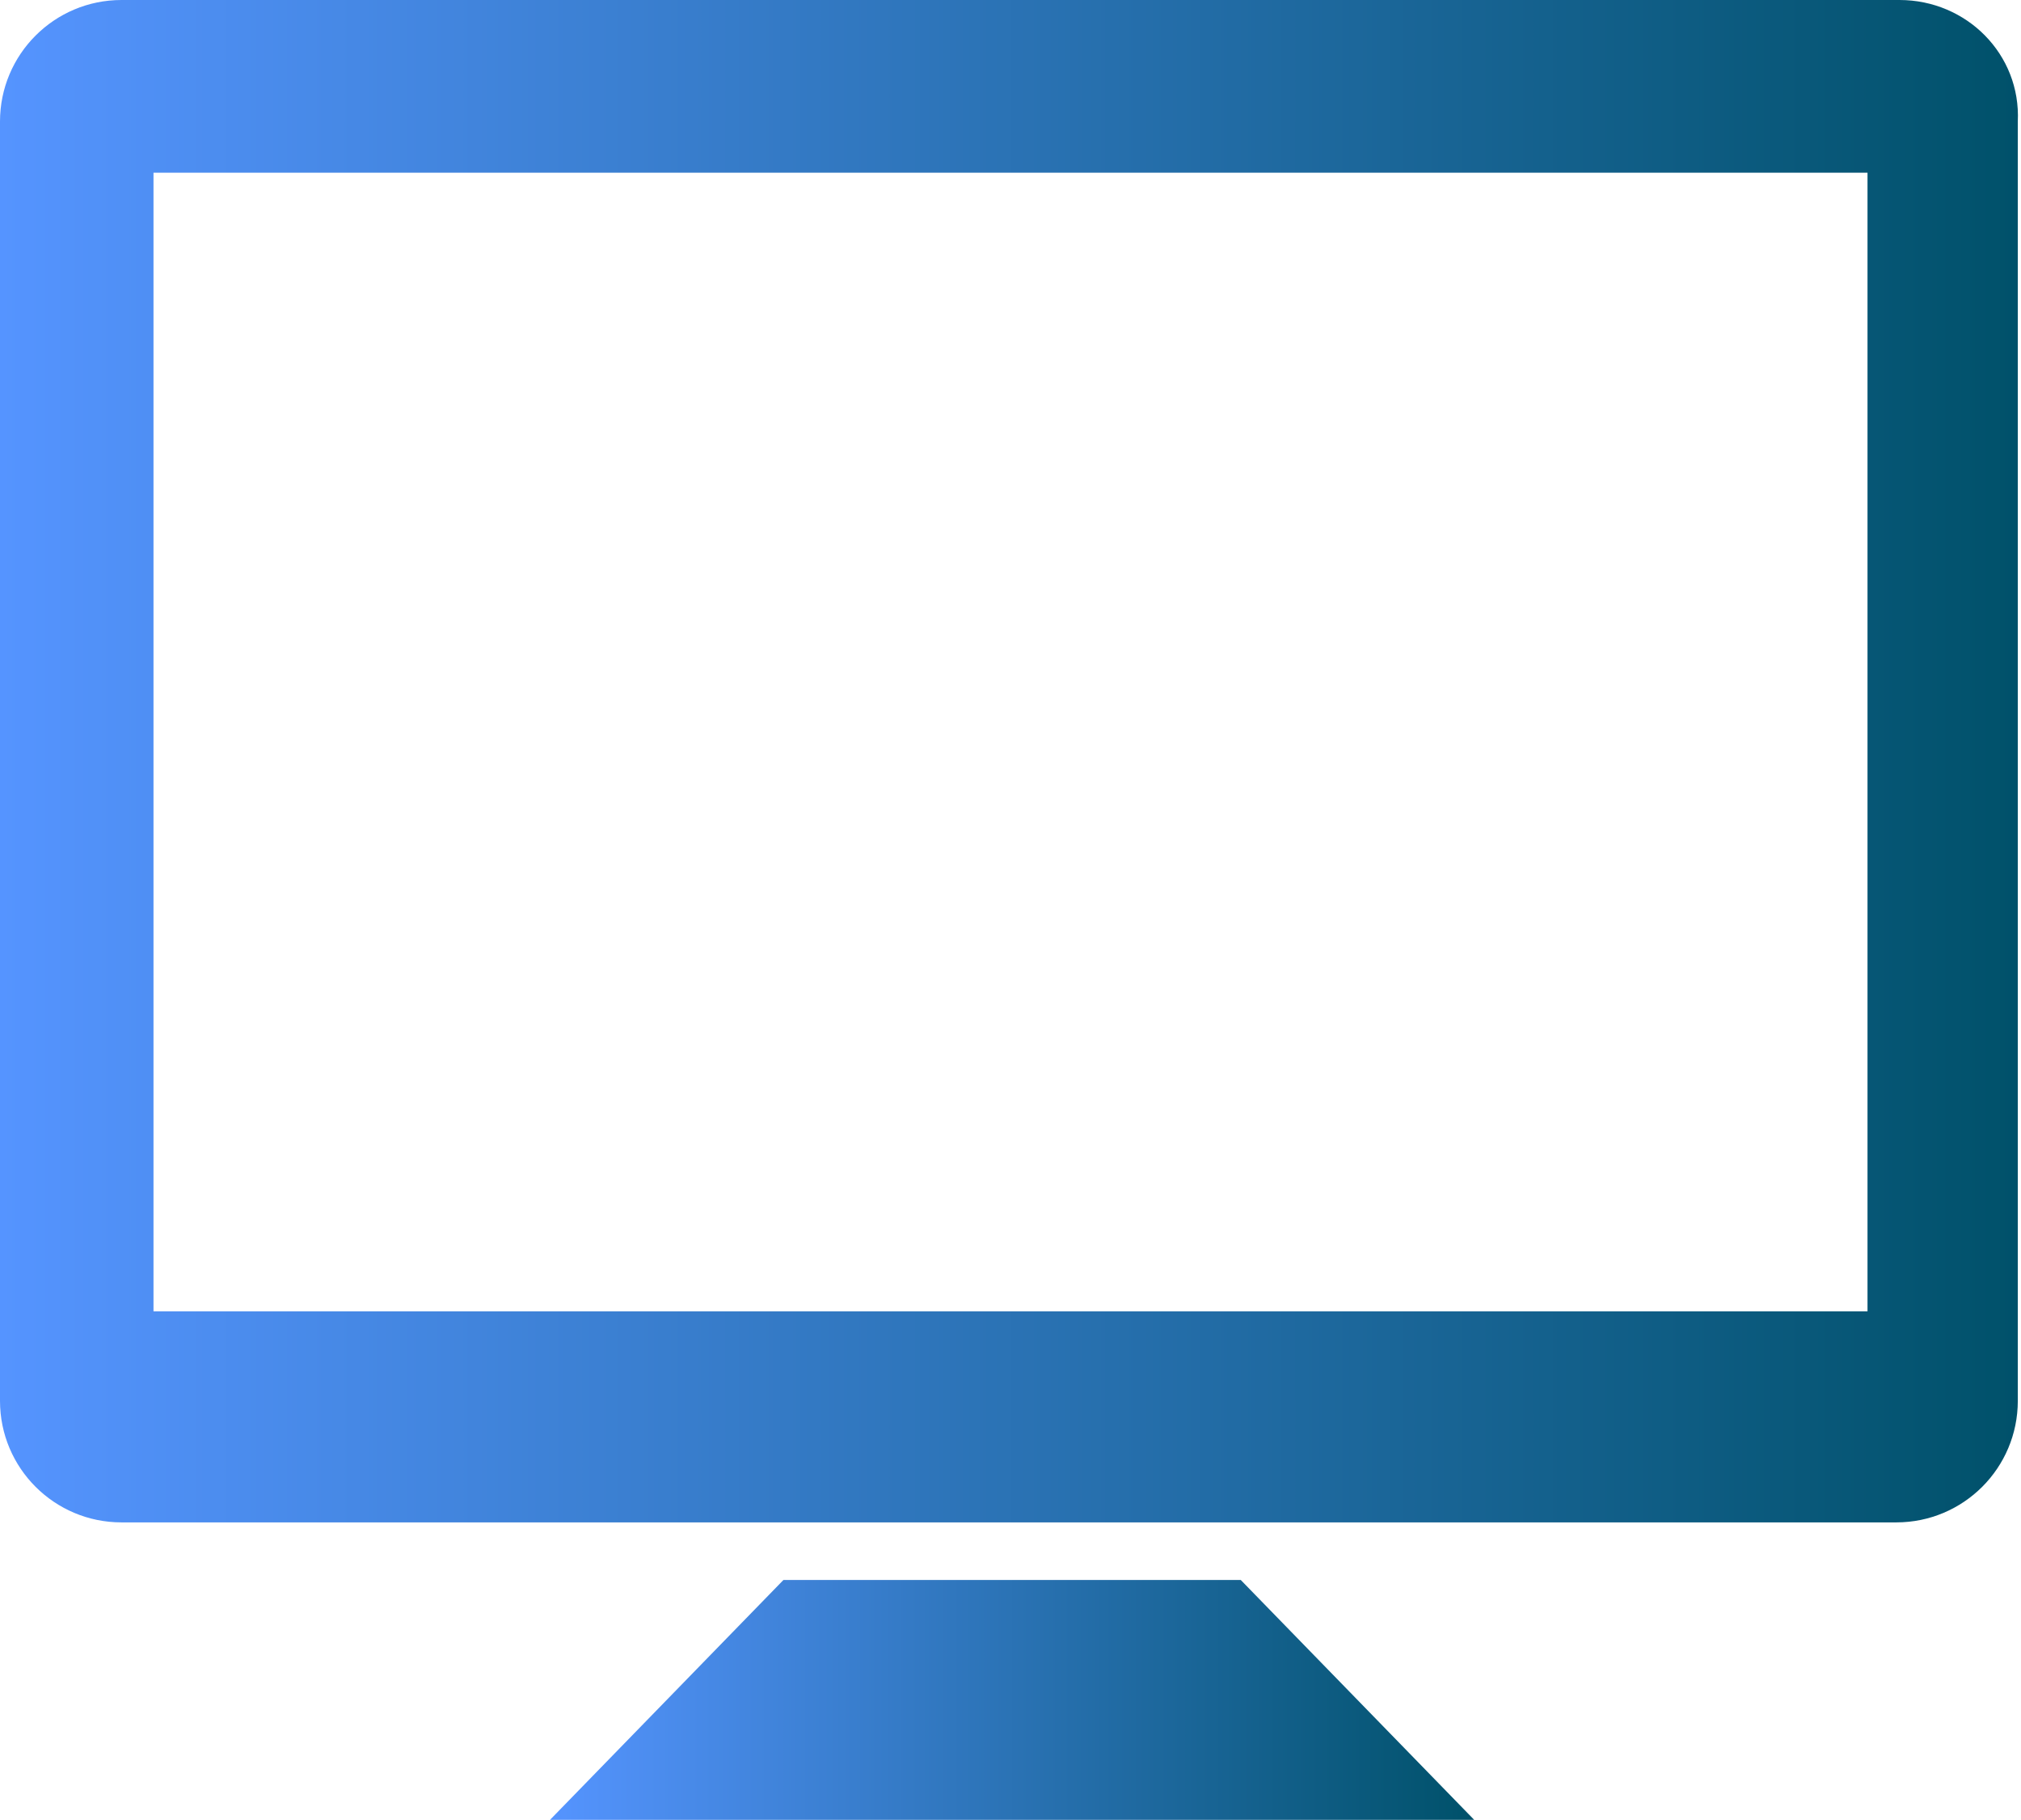 <!-- Generator: Adobe Illustrator 21.0.0, SVG Export Plug-In  -->
<svg version="1.1"
	 xmlns="http://www.w3.org/2000/svg" xmlns:xlink="http://www.w3.org/1999/xlink" xmlns:a="http://ns.adobe.com/AdobeSVGViewerExtensions/3.0/"
	 x="0px" y="0px" width="63.2px" height="56.9px" viewBox="0 0 63.2 56.9" style="enable-background:new 0 0 63.2 56.9;"
	 xml:space="preserve">
<style type="text/css">
	.st0{fill:url(#SVGID_1_);}
	.st1{fill:url(#SVGID_2_);}
	.st2{fill:url(#SVGID_3_);}
	.st3{fill:url(#SVGID_4_);}
</style>
<defs>
</defs>
<g>
	<linearGradient id="SVGID_1_" gradientUnits="userSpaceOnUse" x1="17.206" y1="53.146" x2="46.073" y2="53.146">
		<stop  offset="0" style="stop-color:#5594FF"/>
		<stop  offset="1" style="stop-color:#00516A"/>
	</linearGradient>
	<polygon class="st0" points="46.1,56.9 46.1,56.9 17.2,56.9 24.5,49.4 38.8,49.4 	"/>
	<linearGradient id="SVGID_2_" gradientUnits="userSpaceOnUse" x1="0" y1="23.8" x2="63.183" y2="23.8">
		<stop  offset="0" style="stop-color:#5594FF"/>
		<stop  offset="1" style="stop-color:#00516A"/>
	</linearGradient>
	<path class="st1" d="M58.4,41L58.4,41H4.8V5.4h53.6V41z M59.4,0H3.8C1.7,0,0,1.7,0,3.8v40c0,2.1,1.7,3.8,3.8,3.8h55.5
		c2.1,0,3.8-1.7,3.8-3.8v-40C63.2,1.7,61.5,0,59.4,0L59.4,0z"/>
</g>
</svg>
